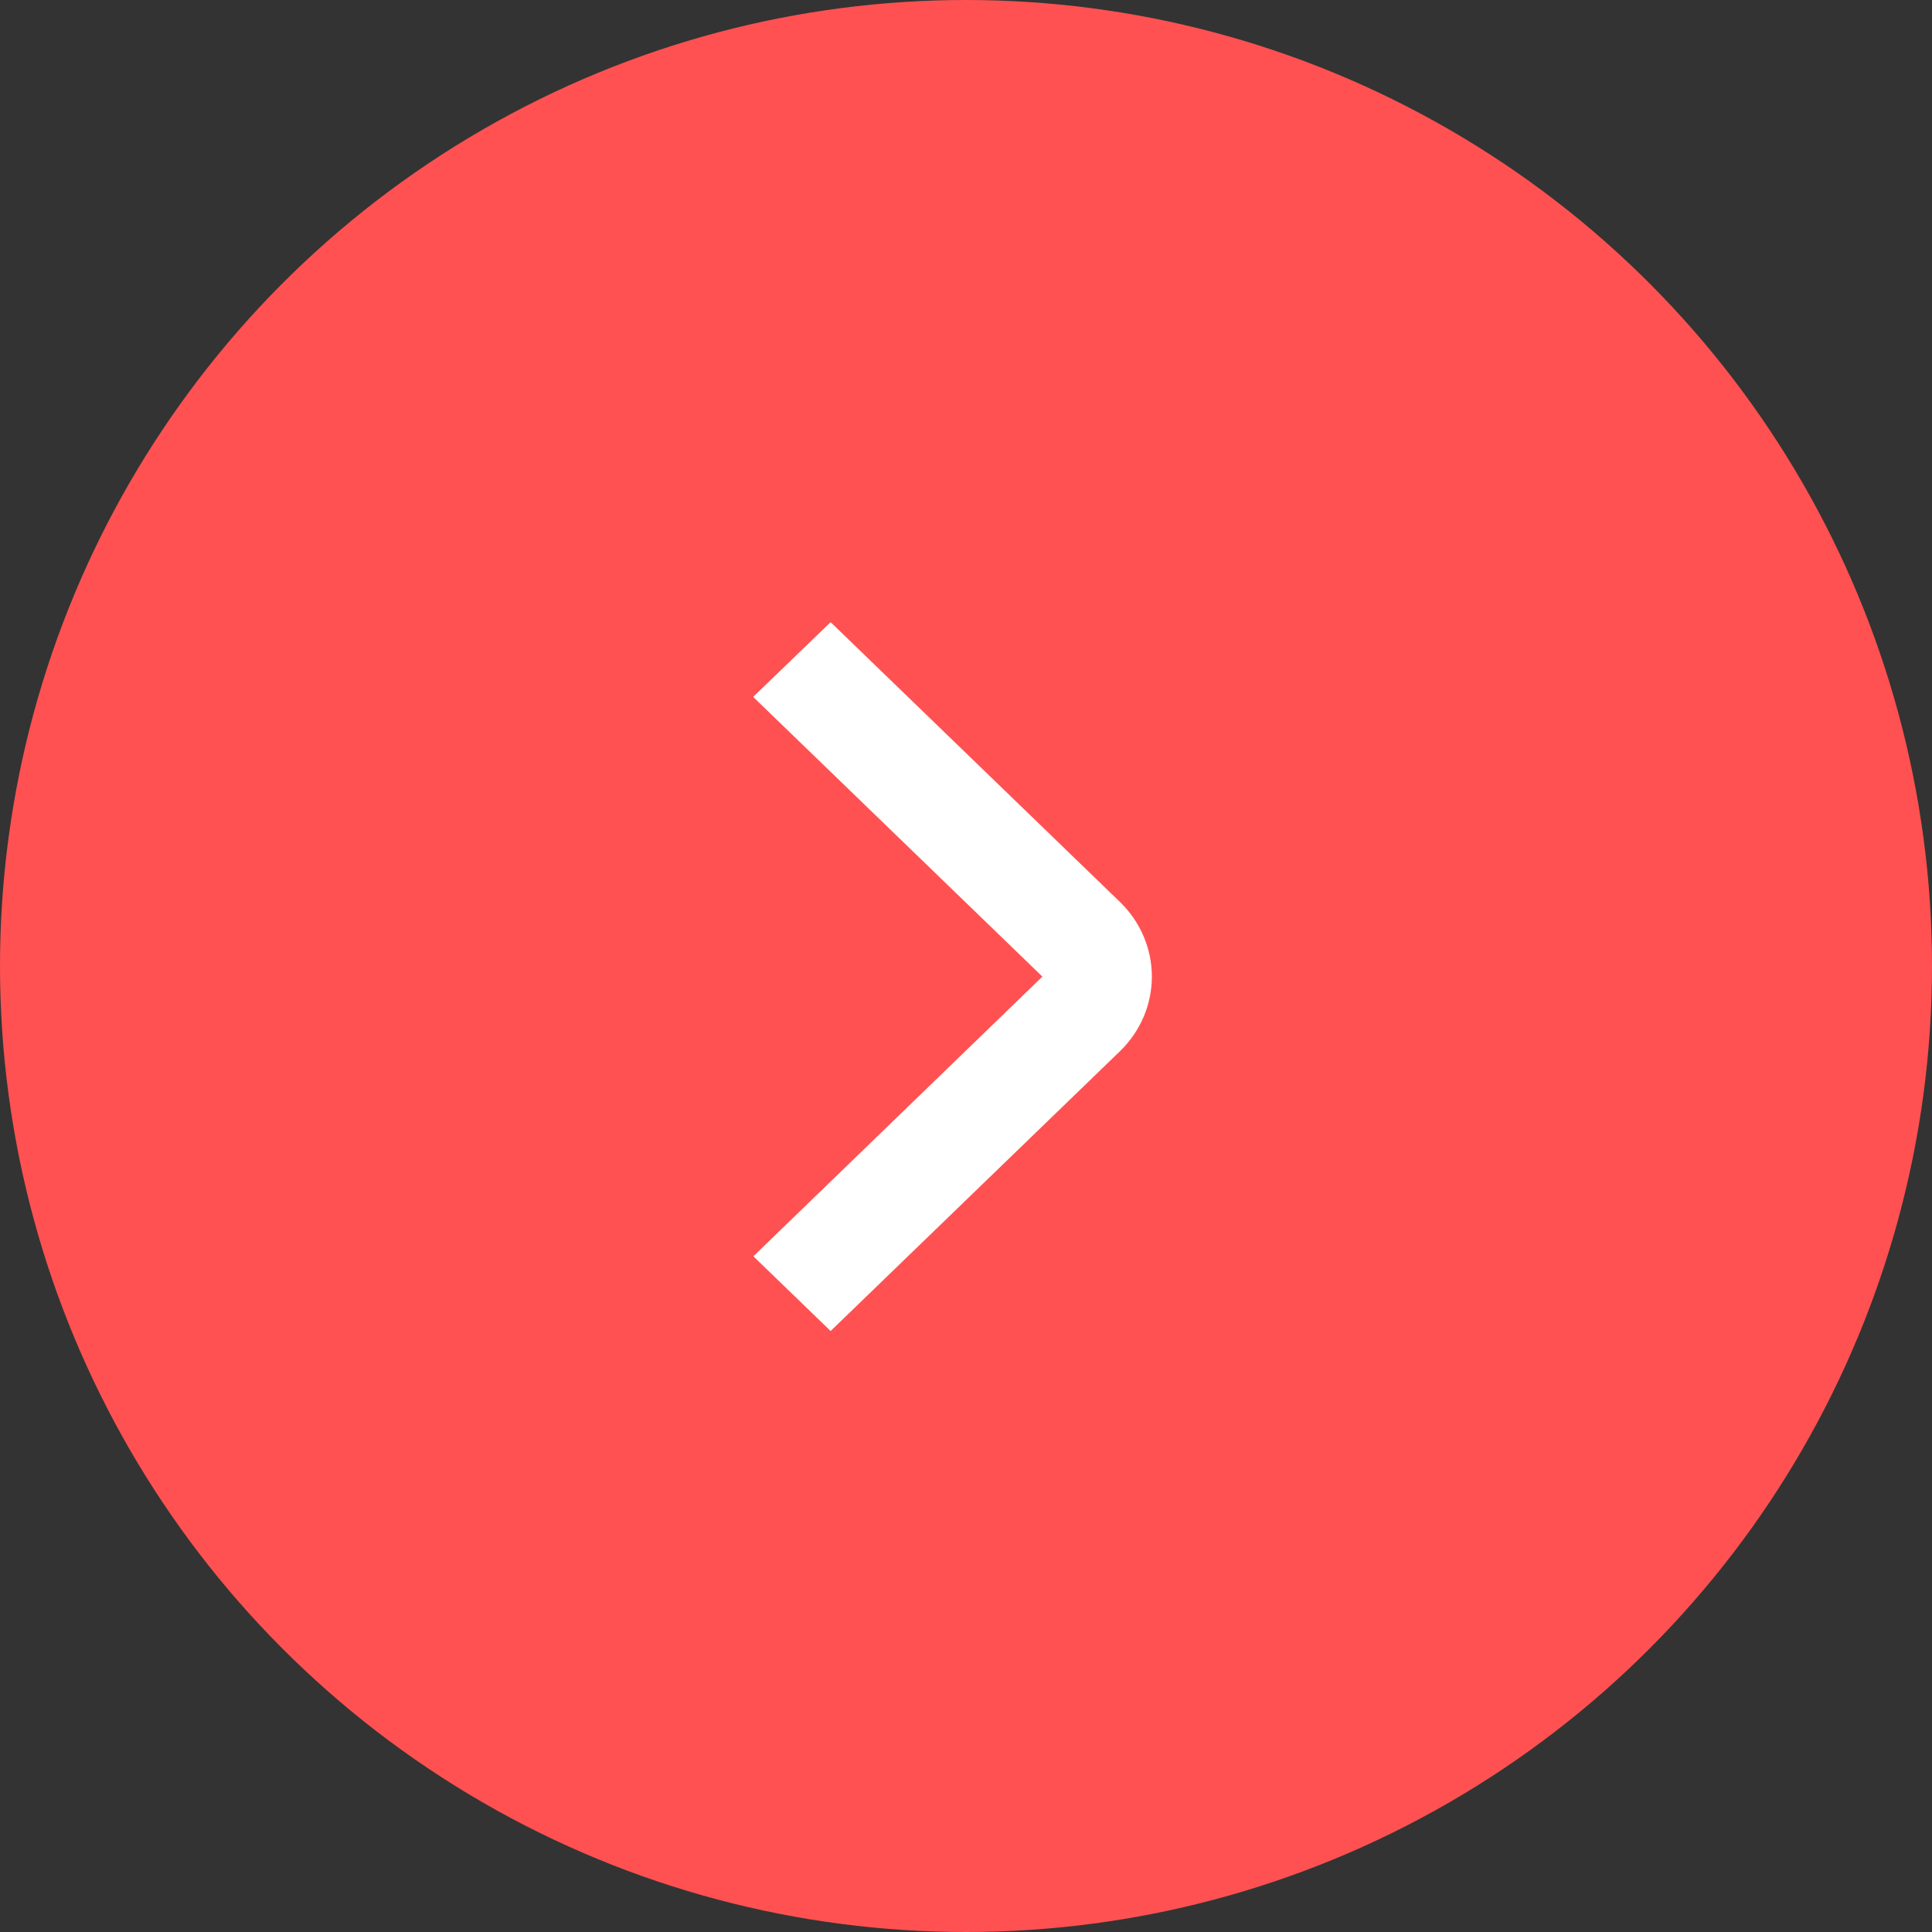 <svg width="59" height="59" viewBox="0 0 59 59" fill="none" xmlns="http://www.w3.org/2000/svg">
<rect x="0" y="0" width="59" height="59" fill="#333333" stroke="none"/>
<circle cx="29.5" cy="29.5" r="29.5" fill="#FF5151"/>
<path d="M25.366 19L34.199 27.542C34.825 28.147 35.176 28.968 35.176 29.824C35.176 30.679 34.825 31.5 34.199 32.105L25.366 40.647L23.007 38.365L31.833 29.824L23 21.282L25.366 19Z" fill="white"/>
</svg>
